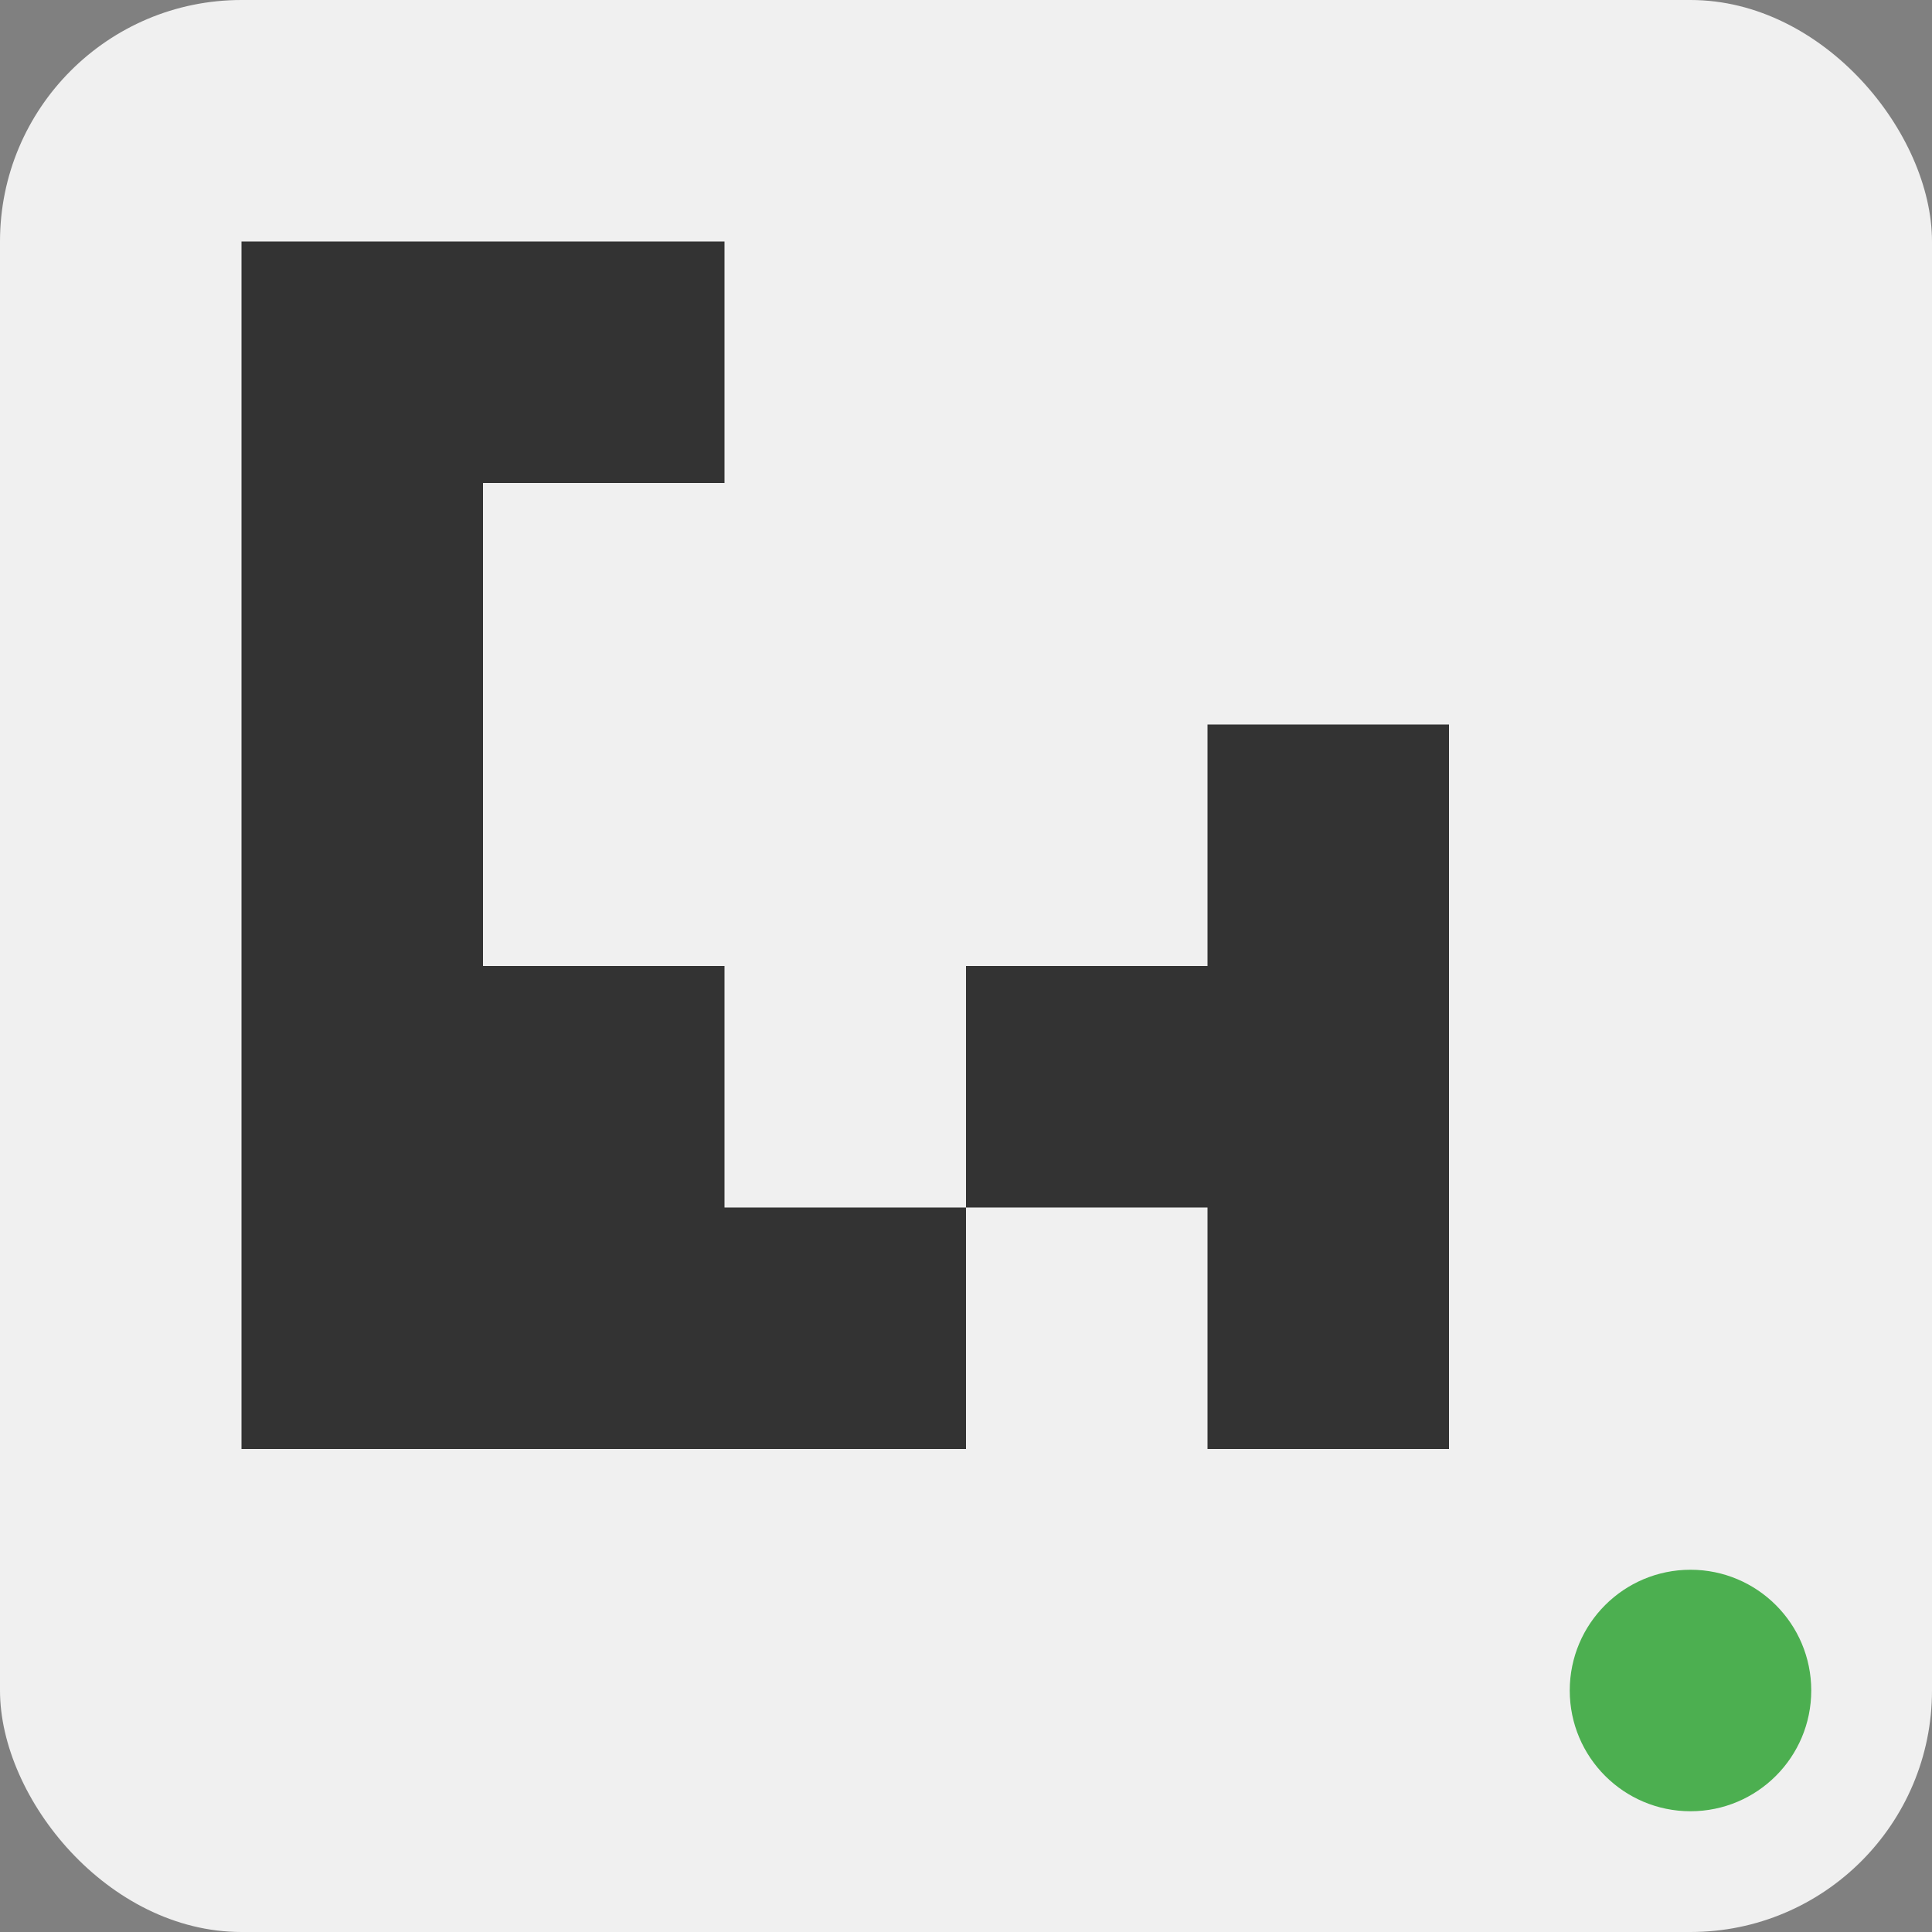 <svg width="64" height="64" viewBox="0 0 64 64" fill="none" xmlns="http://www.w3.org/2000/svg">
  <rect x="0" y="0" width="64" height="64" fill="#808080" stroke="none"/>
  <rect width="64" height="64" rx="8" fill="#f0f0f0"></rect>
  <path d="M8 8h16v8H16v8h8v16h8v-8h8v-8h8v24h-8v-8h-8v8H8V24h8v8h8v-8H8V8z" fill="#333"></path>
  <circle cx="56" cy="56" r="4" fill="#4CAF50"></circle>
</svg>
